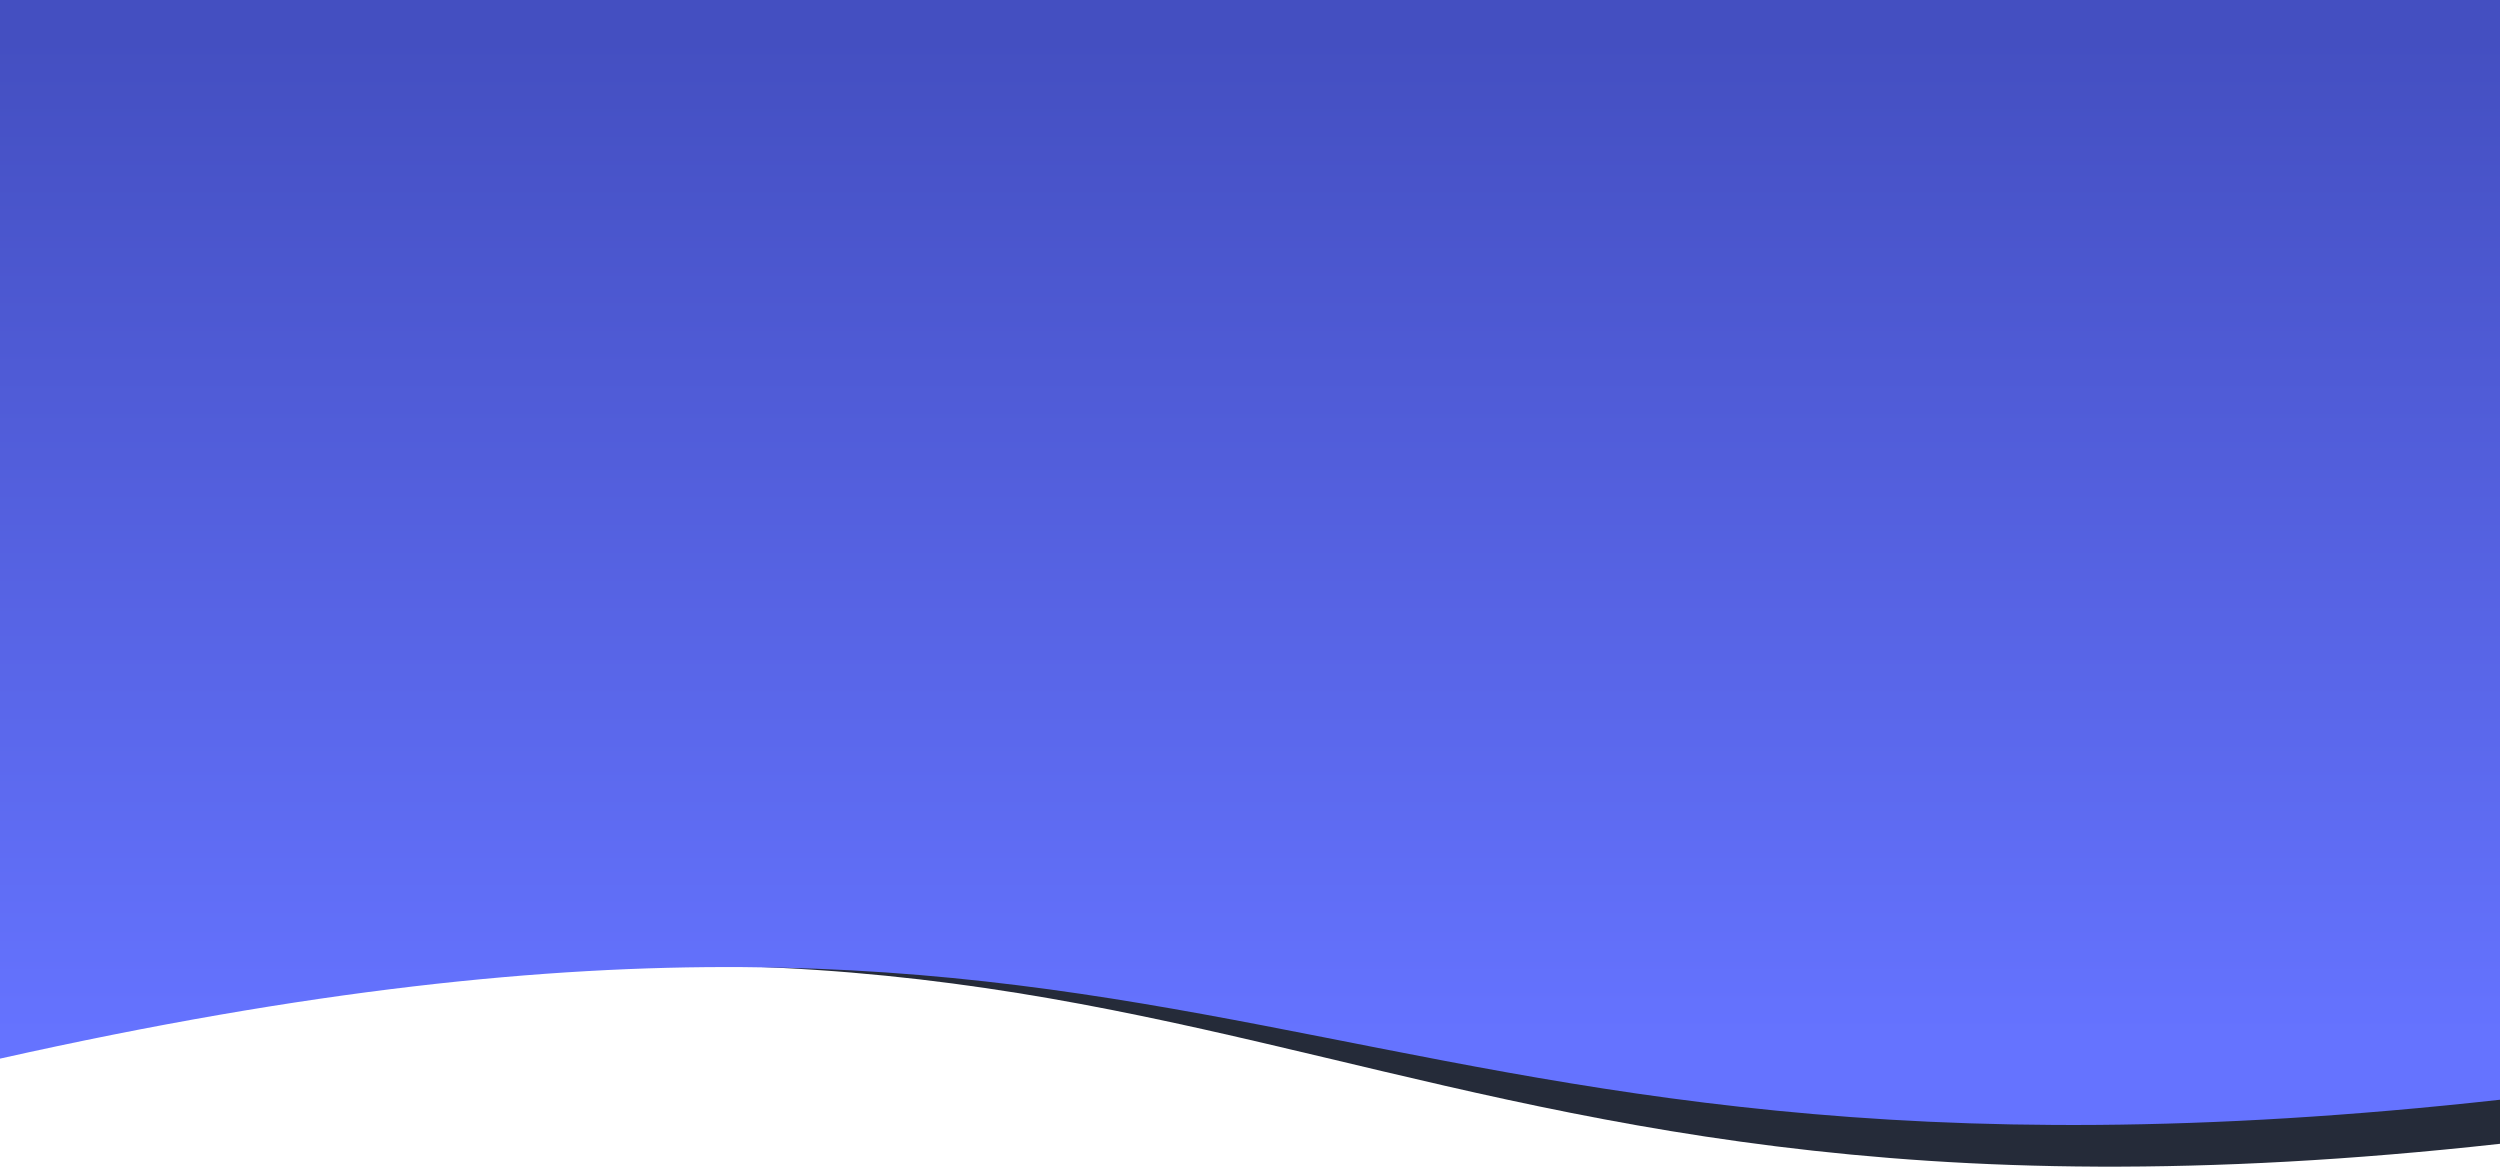 <svg width="1440" height="672" viewBox="0 0 1440 672" fill="none" xmlns="http://www.w3.org/2000/svg">
<path d="M5.76682e-06 604.492C712 445.324 748 735.531 1440 658.826L1440 26L5.51838e-05 26L5.76682e-06 604.492Z" fill="#252B39"/>
<path d="M3.26568e-06 609.771C712 450.447 748 710.226 1440 633.446L1440 0L5.53547e-05 -6.76418e-06L3.26568e-06 609.771Z" fill="url(#paint0_linear)"/>
<defs>
<linearGradient id="paint0_linear" x1="720" y1="597.866" x2="720" y2="23" gradientUnits="userSpaceOnUse">
<stop stop-color="#6573FF"/>
<stop offset="1" stop-color="#444FC1"/>
</linearGradient>
</defs>
</svg>
